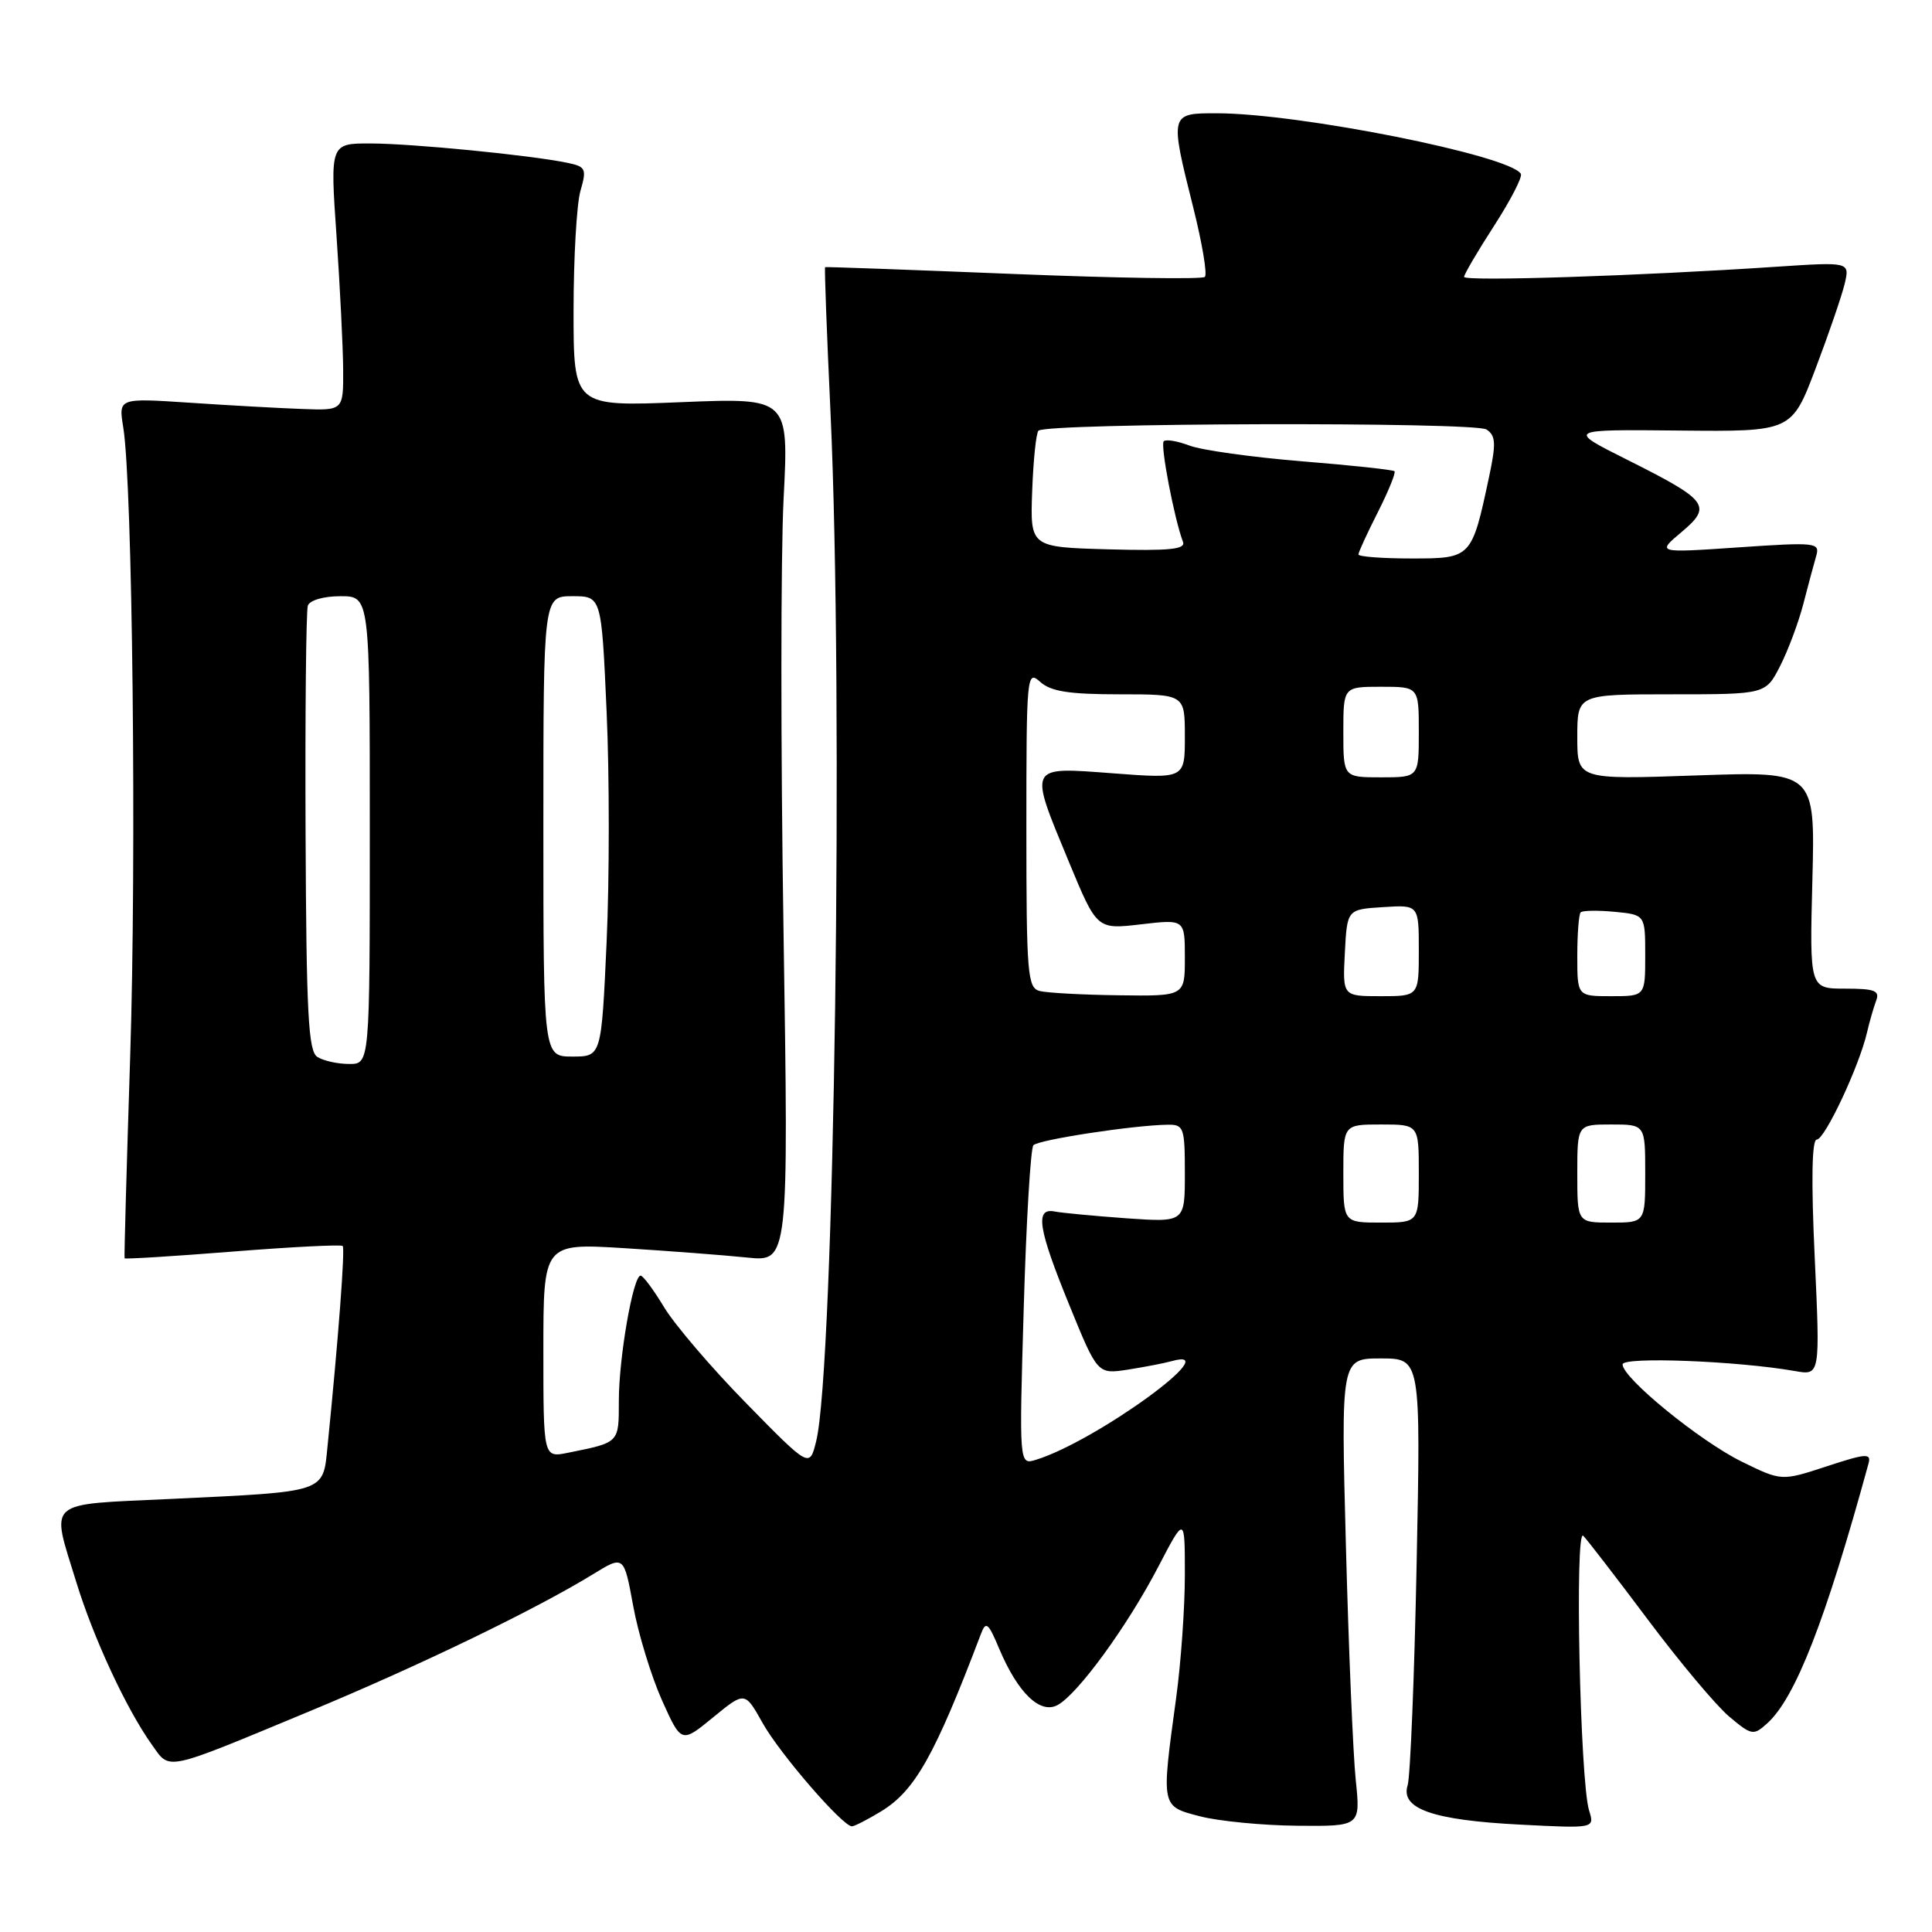 <?xml version="1.0" encoding="UTF-8" standalone="no"?>
<!DOCTYPE svg PUBLIC "-//W3C//DTD SVG 1.1//EN" "http://www.w3.org/Graphics/SVG/1.1/DTD/svg11.dtd" >
<svg xmlns="http://www.w3.org/2000/svg" xmlns:xlink="http://www.w3.org/1999/xlink" version="1.1" viewBox="0 0 256 256">
 <g >
 <path fill="currentColor"
d=" M 116.76 240.01 C 121.25 237.27 123.87 232.60 129.98 216.50 C 130.64 214.76 130.95 215.01 132.41 218.49 C 134.88 224.33 137.82 227.17 140.13 225.93 C 142.80 224.50 149.38 215.48 153.47 207.62 C 157.00 200.85 157.00 200.85 157.00 208.70 C 157.00 213.02 156.48 220.37 155.84 225.03 C 153.86 239.52 153.82 239.32 159.00 240.67 C 161.47 241.31 167.28 241.88 171.89 241.92 C 180.28 242.00 180.28 242.00 179.64 235.83 C 179.29 232.44 178.70 218.49 178.34 204.83 C 177.68 180.00 177.68 180.00 182.97 180.00 C 188.26 180.00 188.26 180.00 187.71 207.25 C 187.41 222.24 186.87 235.43 186.52 236.56 C 185.54 239.67 189.86 241.18 201.40 241.77 C 211.31 242.28 211.31 242.28 210.56 239.89 C 209.36 236.00 208.64 202.34 209.79 203.50 C 210.33 204.05 214.20 209.07 218.39 214.66 C 222.57 220.24 227.40 226.00 229.12 227.45 C 232.11 229.96 232.34 230.00 234.17 228.35 C 237.90 224.97 241.88 214.77 247.59 193.92 C 247.97 192.53 247.28 192.58 242.04 194.30 C 236.06 196.26 236.06 196.26 230.78 193.67 C 225.22 190.93 215.00 182.59 215.00 180.79 C 215.00 179.74 230.21 180.33 237.84 181.67 C 241.18 182.26 241.18 182.26 240.46 166.63 C 239.98 156.42 240.08 151.00 240.73 151.00 C 241.79 151.00 246.35 141.29 247.38 136.84 C 247.72 135.38 248.27 133.47 248.60 132.59 C 249.11 131.27 248.40 131.00 244.50 131.00 C 239.78 131.00 239.78 131.00 240.15 116.60 C 240.52 102.20 240.52 102.20 224.76 102.75 C 209.00 103.30 209.00 103.30 209.00 97.65 C 209.00 92.00 209.00 92.00 221.48 92.00 C 233.96 92.00 233.96 92.00 235.88 88.24 C 236.93 86.18 238.32 82.47 238.96 79.99 C 239.60 77.52 240.36 74.67 240.66 73.65 C 241.17 71.89 240.62 71.83 230.36 72.53 C 219.52 73.27 219.52 73.27 222.79 70.52 C 226.92 67.05 226.36 66.31 215.67 60.95 C 207.58 56.90 207.58 56.90 222.49 57.05 C 237.40 57.20 237.40 57.20 240.57 48.85 C 242.31 44.26 244.05 39.19 244.43 37.60 C 245.11 34.70 245.11 34.70 235.31 35.35 C 217.03 36.57 194.00 37.31 194.00 36.69 C 194.00 36.35 195.79 33.30 197.98 29.91 C 200.17 26.52 201.76 23.43 201.52 23.03 C 200.00 20.57 172.13 15.02 161.25 15.01 C 154.98 15.00 154.98 15.01 158.13 27.57 C 159.30 32.25 159.99 36.35 159.65 36.69 C 159.31 37.03 147.88 36.85 134.26 36.30 C 120.64 35.75 109.42 35.34 109.33 35.40 C 109.23 35.46 109.55 44.06 110.04 54.51 C 111.80 92.40 110.57 181.30 108.14 191.00 C 107.27 194.50 107.27 194.50 98.88 185.94 C 94.27 181.24 89.38 175.51 88.00 173.22 C 86.62 170.93 85.22 169.04 84.89 169.03 C 83.90 168.98 82.00 179.88 82.00 185.60 C 82.00 191.24 82.11 191.12 75.25 192.50 C 72.00 193.16 72.00 193.16 72.00 178.94 C 72.00 164.73 72.00 164.73 82.75 165.39 C 88.66 165.76 95.97 166.32 99.00 166.63 C 104.50 167.20 104.50 167.20 103.82 123.35 C 103.44 99.23 103.45 73.47 103.83 66.11 C 104.52 52.71 104.52 52.71 90.26 53.29 C 76.00 53.87 76.00 53.87 76.00 41.18 C 76.00 34.20 76.41 27.05 76.91 25.30 C 77.76 22.36 77.63 22.08 75.16 21.57 C 70.32 20.56 54.59 19.02 49.12 19.01 C 43.74 19.00 43.74 19.00 44.59 31.25 C 45.05 37.99 45.45 45.95 45.47 48.95 C 45.50 54.40 45.50 54.40 40.00 54.19 C 36.98 54.08 30.27 53.71 25.10 53.36 C 15.70 52.74 15.70 52.74 16.33 56.62 C 17.56 64.07 18.10 113.71 17.25 140.00 C 16.78 154.57 16.44 166.61 16.51 166.73 C 16.58 166.86 23.03 166.46 30.84 165.84 C 38.65 165.22 45.21 164.89 45.41 165.10 C 45.74 165.46 44.83 177.46 43.40 191.64 C 42.78 197.84 43.40 197.63 22.56 198.62 C 5.84 199.41 6.72 198.62 10.11 209.64 C 12.39 217.07 16.73 226.40 20.08 231.12 C 22.59 234.63 21.47 234.87 41.00 226.76 C 55.55 220.72 70.96 213.27 78.58 208.59 C 82.67 206.08 82.67 206.08 83.90 212.79 C 84.57 216.48 86.29 222.09 87.70 225.26 C 90.28 231.01 90.28 231.01 94.49 227.56 C 98.70 224.11 98.70 224.11 101.05 228.31 C 103.33 232.38 111.65 242.00 112.89 242.00 C 113.22 241.99 114.97 241.10 116.76 240.01 Z  M 135.65 173.31 C 135.98 161.87 136.56 152.16 136.93 151.75 C 137.59 151.02 150.21 149.09 154.75 149.03 C 156.86 149.00 157.00 149.42 157.00 155.49 C 157.00 161.97 157.00 161.97 149.25 161.43 C 144.99 161.12 140.71 160.72 139.75 160.53 C 137.11 160.01 137.54 162.78 141.72 173.00 C 145.43 182.10 145.43 182.10 149.47 181.48 C 151.68 181.13 154.29 180.63 155.25 180.36 C 162.74 178.24 145.22 190.98 137.27 193.43 C 135.04 194.12 135.04 194.12 135.65 173.31 Z  M 178.00 155.50 C 178.00 149.00 178.00 149.00 183.00 149.00 C 188.00 149.00 188.00 149.00 188.00 155.50 C 188.00 162.00 188.00 162.00 183.00 162.00 C 178.00 162.00 178.00 162.00 178.00 155.50 Z  M 209.00 155.50 C 209.00 149.00 209.00 149.00 213.50 149.00 C 218.00 149.00 218.00 149.00 218.00 155.50 C 218.00 162.00 218.00 162.00 213.50 162.00 C 209.00 162.00 209.00 162.00 209.00 155.50 Z  M 42.05 140.05 C 40.85 139.29 40.59 134.29 40.49 110.32 C 40.42 94.47 40.56 80.94 40.79 80.25 C 41.03 79.54 42.88 79.00 45.11 79.00 C 49.00 79.00 49.00 79.00 49.00 110.00 C 49.00 141.00 49.00 141.00 46.25 140.98 C 44.74 140.98 42.85 140.56 42.05 140.05 Z  M 72.00 109.50 C 72.00 79.00 72.00 79.00 75.85 79.00 C 79.70 79.00 79.70 79.00 80.38 94.31 C 80.76 102.73 80.76 116.45 80.38 124.81 C 79.69 140.00 79.69 140.00 75.85 140.00 C 72.00 140.00 72.00 140.00 72.00 109.50 Z  M 137.75 131.31 C 136.15 130.89 136.00 129.01 136.00 109.77 C 136.00 89.41 136.06 88.75 137.83 90.35 C 139.23 91.62 141.66 92.00 148.33 92.00 C 157.00 92.00 157.00 92.00 157.00 97.59 C 157.00 103.19 157.00 103.19 147.50 102.47 C 136.10 101.62 136.28 101.27 141.67 114.29 C 145.35 123.16 145.35 123.16 151.17 122.48 C 157.00 121.80 157.00 121.80 157.00 126.90 C 157.00 132.00 157.00 132.00 148.25 131.88 C 143.44 131.82 138.71 131.56 137.75 131.31 Z  M 178.20 126.25 C 178.50 120.50 178.50 120.50 183.25 120.20 C 188.00 119.89 188.00 119.89 188.00 125.95 C 188.00 132.00 188.00 132.00 182.95 132.00 C 177.90 132.00 177.90 132.00 178.20 126.25 Z  M 209.00 126.67 C 209.00 123.73 209.20 121.13 209.45 120.89 C 209.69 120.64 211.72 120.61 213.95 120.82 C 218.00 121.21 218.00 121.21 218.00 126.61 C 218.00 132.00 218.00 132.00 213.50 132.00 C 209.00 132.00 209.00 132.00 209.00 126.67 Z  M 178.00 97.00 C 178.00 91.00 178.00 91.00 183.00 91.00 C 188.00 91.00 188.00 91.00 188.00 97.00 C 188.00 103.00 188.00 103.00 183.00 103.00 C 178.00 103.00 178.00 103.00 178.00 97.00 Z  M 180.00 73.47 C 180.00 73.17 181.16 70.65 182.57 67.87 C 183.98 65.08 184.97 62.64 184.78 62.44 C 184.58 62.25 179.04 61.65 172.46 61.12 C 165.88 60.58 159.20 59.65 157.61 59.04 C 156.02 58.44 154.49 58.18 154.20 58.47 C 153.72 58.95 155.61 68.81 156.75 71.79 C 157.14 72.79 155.00 73.01 146.87 72.79 C 136.50 72.50 136.50 72.50 136.77 65.07 C 136.92 60.98 137.29 57.38 137.60 57.07 C 138.63 56.03 195.43 55.88 196.97 56.91 C 198.20 57.73 198.25 58.75 197.31 63.19 C 195.01 73.97 194.98 74.00 187.02 74.00 C 183.16 74.00 180.00 73.76 180.00 73.47 Z "/>
</g>
</svg>